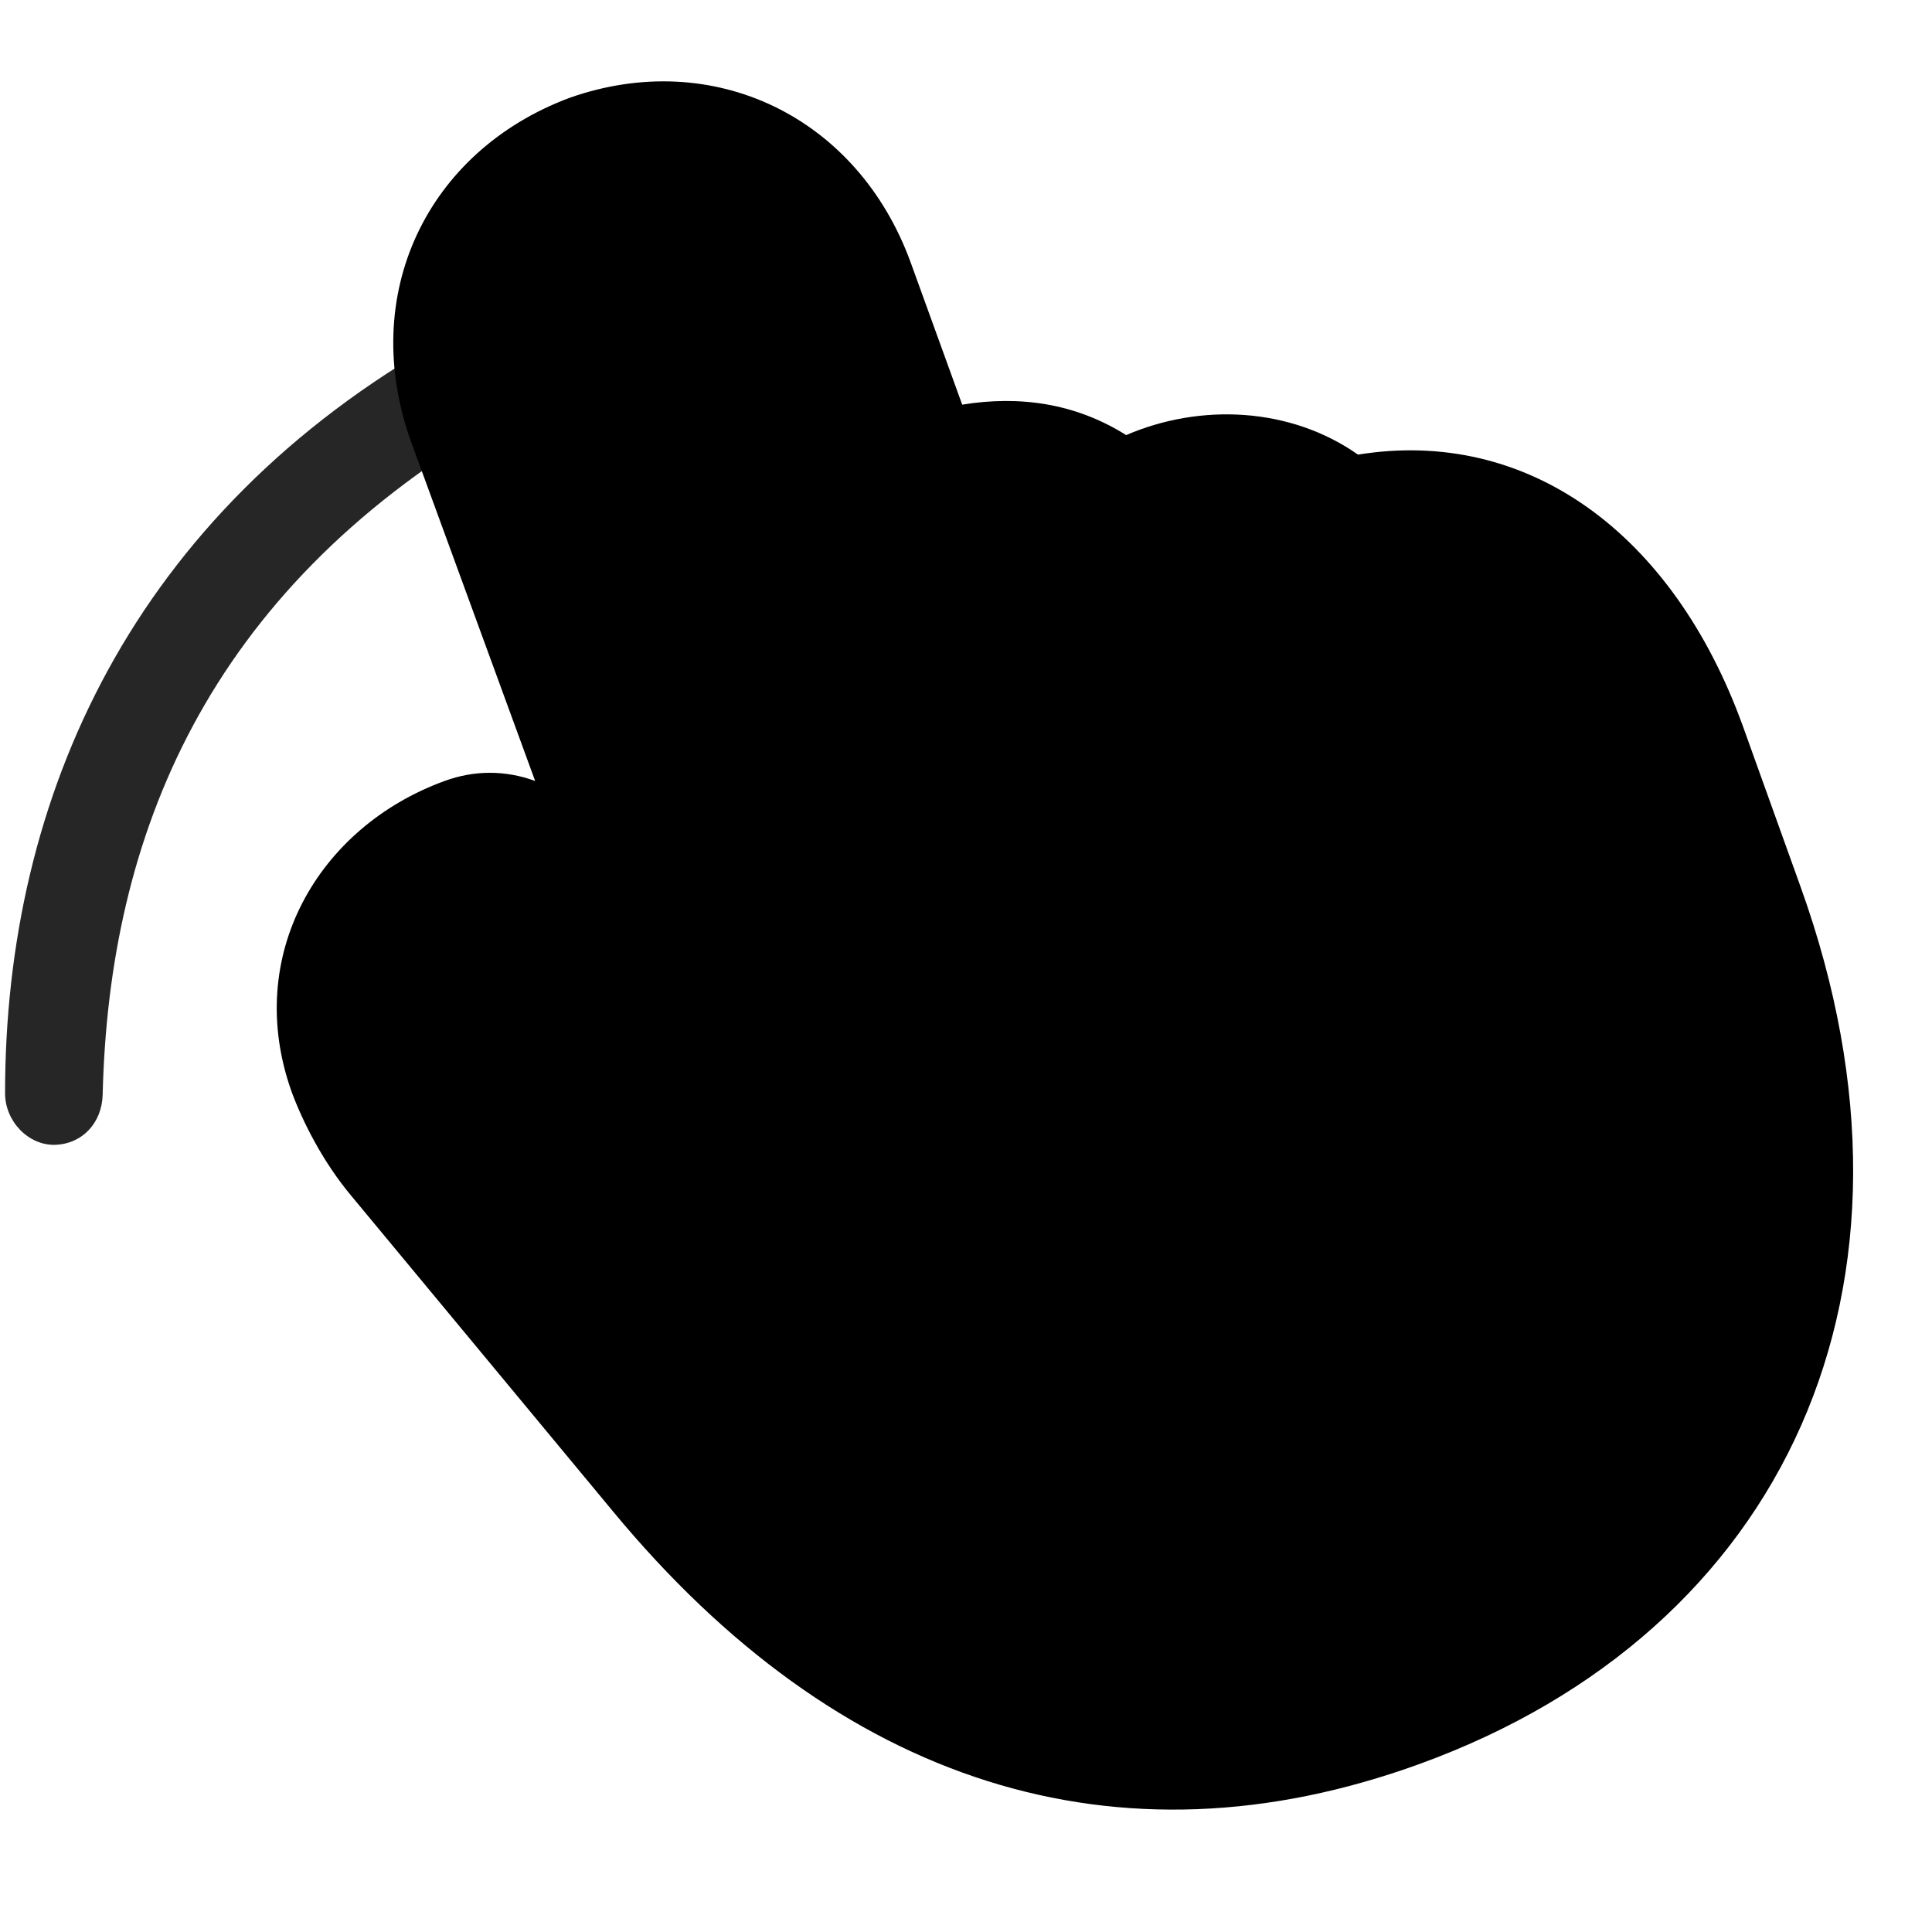 <svg width="29" height="29" viewBox="0 0 29 29" fill="currentColor" xmlns="http://www.w3.org/2000/svg">
<g clip-path="url(#clip0_2207_36462)">
<path d="M0.826 17.184C1.236 17.172 1.529 16.855 1.541 16.434C1.634 12.531 3.111 8.91 7.4 6.379C7.763 6.156 7.88 5.734 7.705 5.371C7.505 5.02 7.001 4.867 6.638 5.102C2.009 7.715 0.076 11.934 0.076 16.41C0.076 16.832 0.427 17.195 0.826 17.184Z" fill="currentColor" fill-opacity="0.85"/>
<path d="M21.31 26.477C26.795 24.484 29.185 19.316 27.029 13.316L26.162 10.902C25.107 7.984 22.916 6.414 20.384 6.824C19.365 6.109 18.017 6.051 16.904 6.531C16.142 6.051 15.299 5.934 14.443 6.074L13.67 3.941C12.873 1.75 10.705 0.707 8.548 1.469C6.416 2.266 5.361 4.422 6.181 6.66L8.033 11.723C7.588 11.559 7.119 11.559 6.673 11.723C4.775 12.414 3.65 14.348 4.377 16.387C4.541 16.832 4.845 17.441 5.279 17.957L9.205 22.691C12.58 26.77 16.763 28.129 21.31 26.477Z" fill="currentColor"/>
<path d="M20.771 24.965C25.423 23.277 27.404 19.012 25.529 13.855L24.65 11.453C23.736 8.91 21.99 7.867 19.939 8.582C19.388 7.867 18.544 7.621 17.63 7.949C17.29 8.078 16.986 8.254 16.716 8.465C16.119 7.691 15.193 7.398 14.232 7.75C13.974 7.844 13.728 7.984 13.494 8.148L12.158 4.492C11.654 3.098 10.388 2.512 9.087 2.98C7.775 3.461 7.189 4.715 7.693 6.109L11.033 15.297C11.056 15.355 11.044 15.402 10.986 15.426C10.939 15.438 10.904 15.426 10.869 15.379L9.486 13.891C8.806 13.164 7.998 12.941 7.212 13.223C6.146 13.621 5.455 14.641 5.888 15.848C6.005 16.188 6.24 16.598 6.509 16.938L10.435 21.672C13.4 25.27 16.88 26.383 20.771 24.965ZM20.267 23.43C17.197 24.555 14.314 23.98 11.607 20.711L7.681 15.988C7.564 15.848 7.482 15.719 7.412 15.52C7.271 15.145 7.435 14.711 7.88 14.547C8.255 14.418 8.548 14.559 8.853 14.875L11.56 17.676C12.017 18.145 12.415 18.191 12.802 18.051C13.271 17.887 13.458 17.395 13.271 16.891L9.123 5.477C8.947 5.008 9.158 4.562 9.603 4.398C10.06 4.234 10.482 4.457 10.658 4.926L13.623 13.07C13.763 13.457 14.197 13.633 14.583 13.492C14.958 13.351 15.158 12.941 15.017 12.566L13.951 9.625C14.115 9.473 14.337 9.32 14.56 9.238C15.111 9.039 15.568 9.285 15.779 9.859L16.716 12.414C16.857 12.824 17.29 12.976 17.665 12.836C18.029 12.707 18.263 12.32 18.111 11.91L17.349 9.824C17.513 9.672 17.736 9.52 17.958 9.438C18.509 9.238 18.966 9.484 19.177 10.059L19.798 11.77C19.951 12.18 20.384 12.332 20.759 12.191C21.122 12.062 21.345 11.664 21.204 11.266L20.736 10C21.72 9.648 22.646 10.445 23.279 12.203L24.017 14.207C25.622 18.637 24.158 22.012 20.267 23.43Z" fill="currentColor" fill-opacity="0.85"/>
</g>
<defs>
<clipPath id="clip0_2207_36462">
<rect width="27.741" height="26.087" fill="currentColor" transform="translate(0.076 1.076)"/>
</clipPath>
</defs>
</svg>
